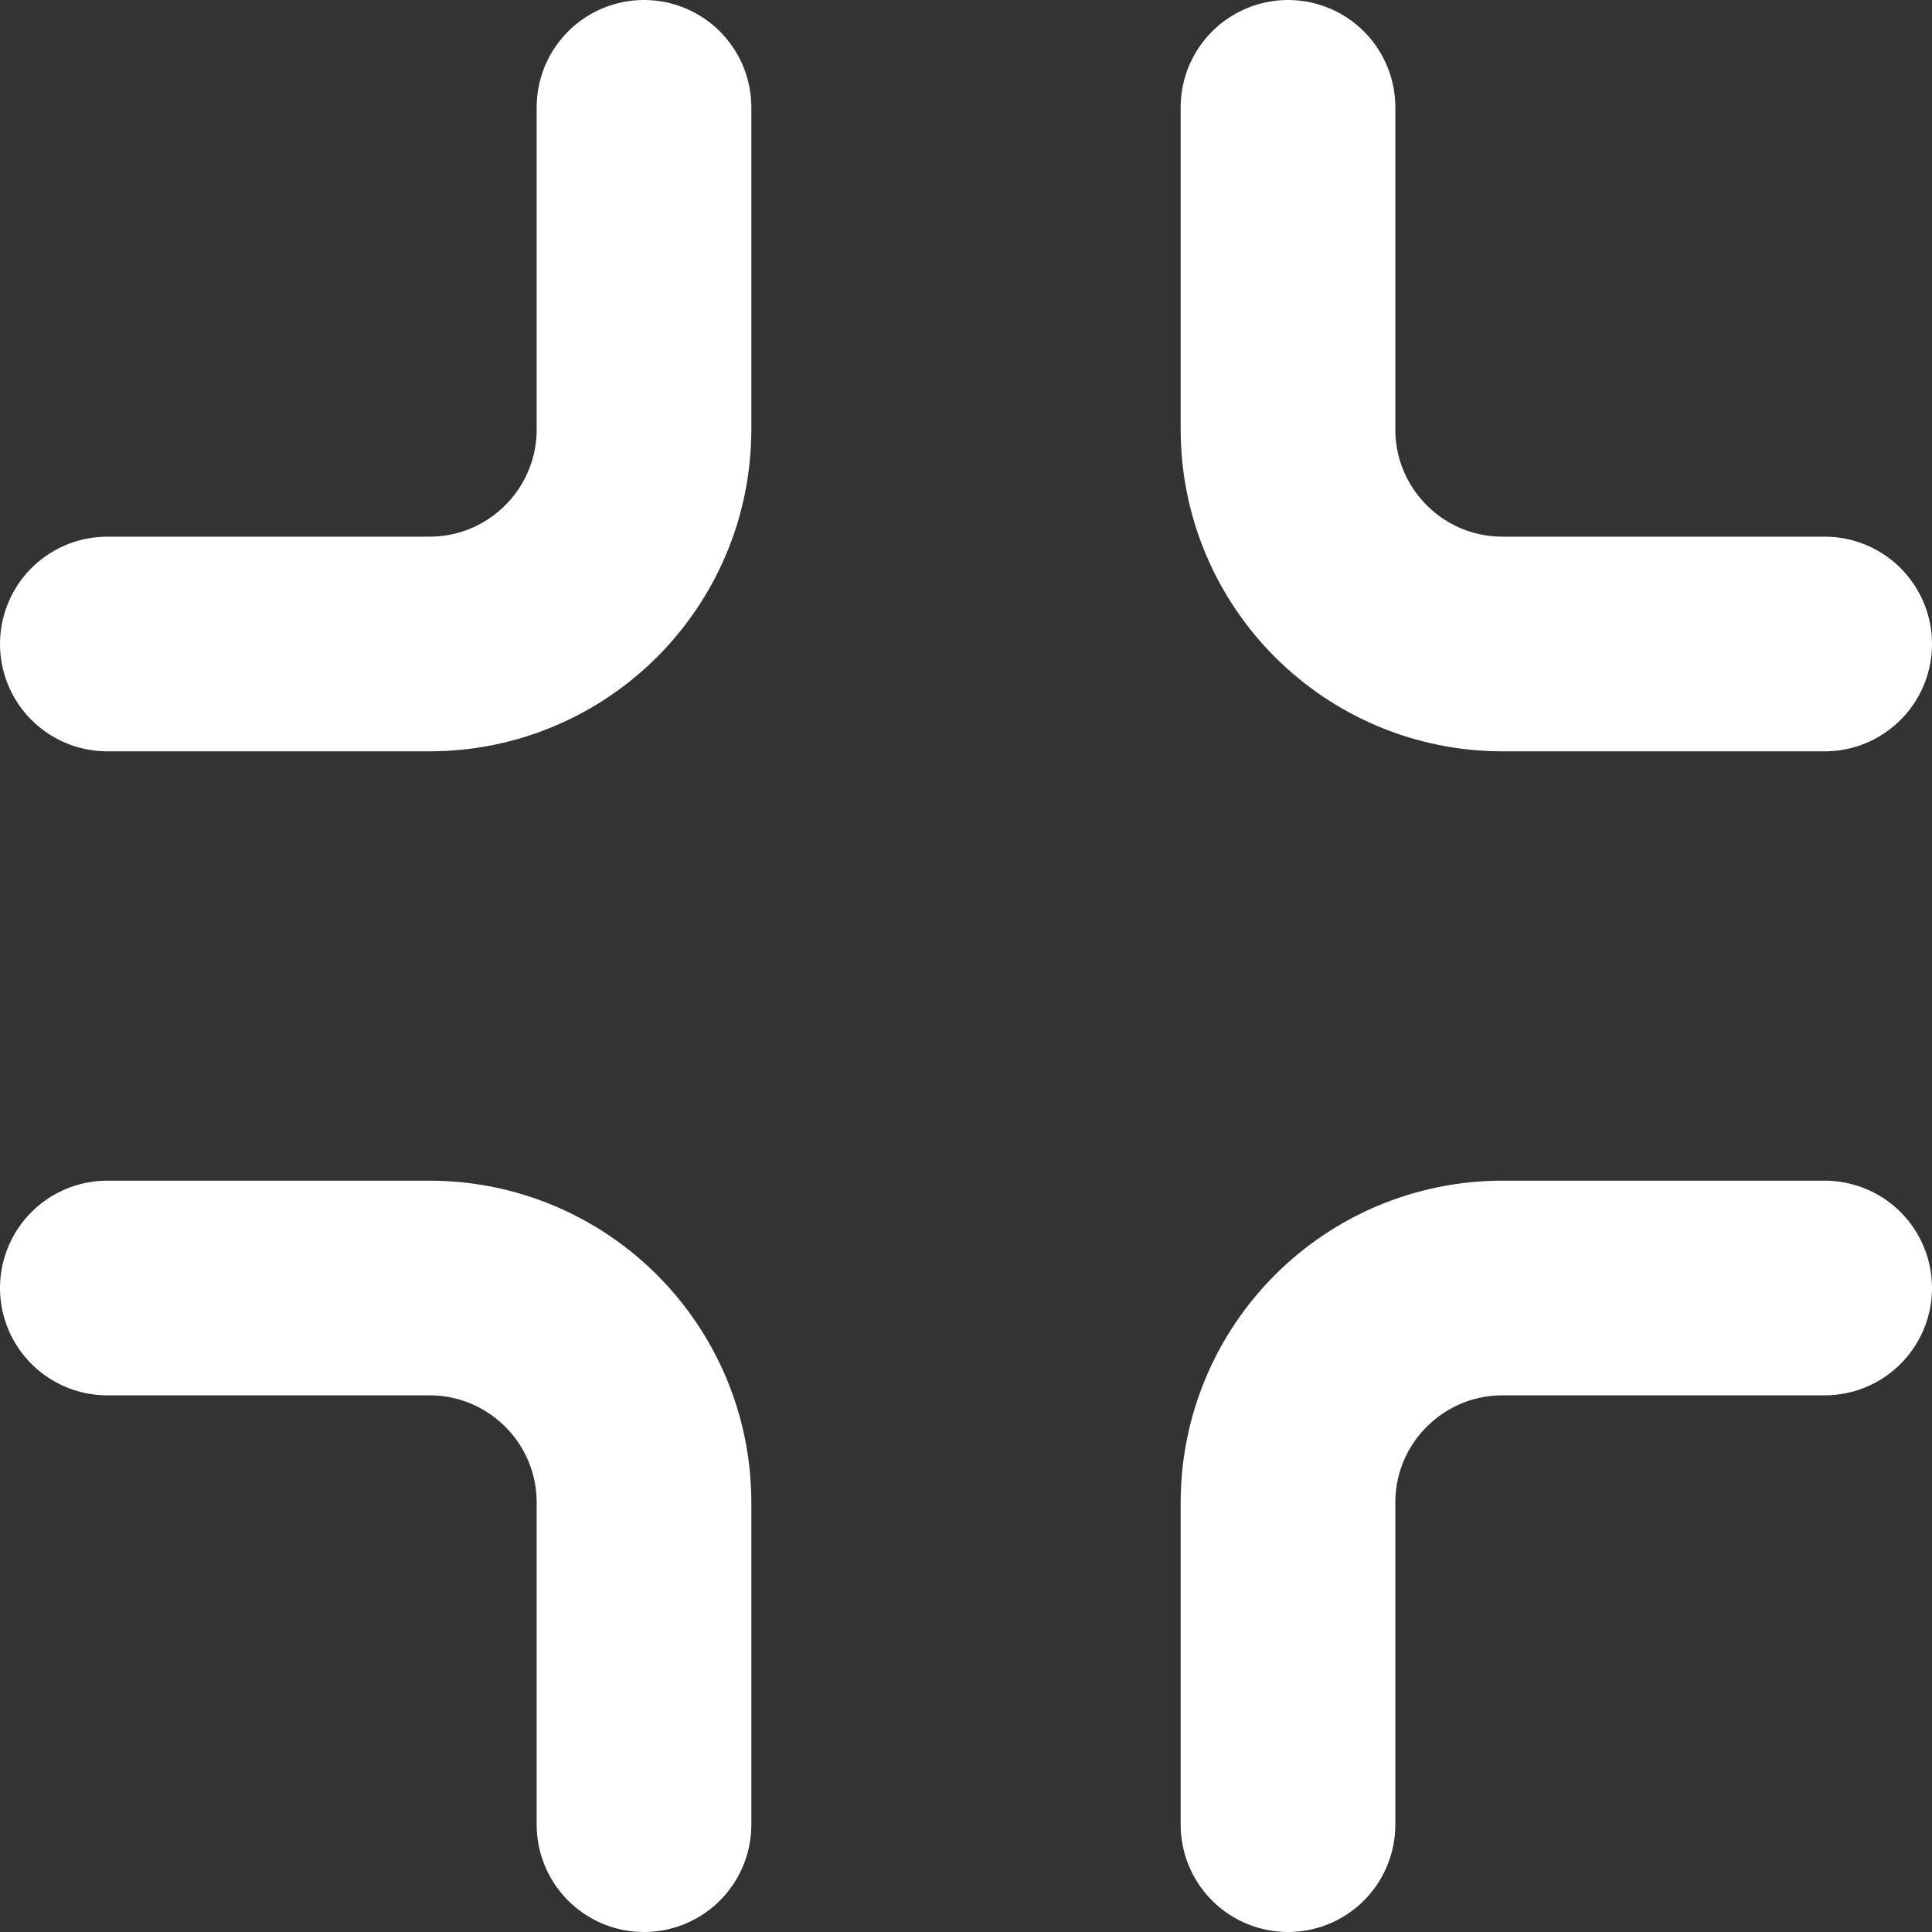 <svg width="18" height="18" viewBox="0 0 18 18" fill="none" xmlns="http://www.w3.org/2000/svg">
<rect x="0" y="0" width="18" height="18" fill="#333333" stroke="none"/>
<path d="M6 1V4C6 5.105 5.105 6 4 6H1" stroke="white" stroke-width="2" stroke-linecap="round" stroke-linejoin="round"/>
<path d="M12 17L12 14C12 12.895 12.895 12 14 12L17 12" stroke="white" stroke-width="2" stroke-linecap="round" stroke-linejoin="round"/>
<path d="M17 6L14 6C12.895 6 12 5.105 12 4L12 1" stroke="white" stroke-width="2" stroke-linecap="round" stroke-linejoin="round"/>
<path d="M1 12L4 12C5.105 12 6 12.895 6 14L6 17" stroke="white" stroke-width="2" stroke-linecap="round" stroke-linejoin="round"/>
</svg>

